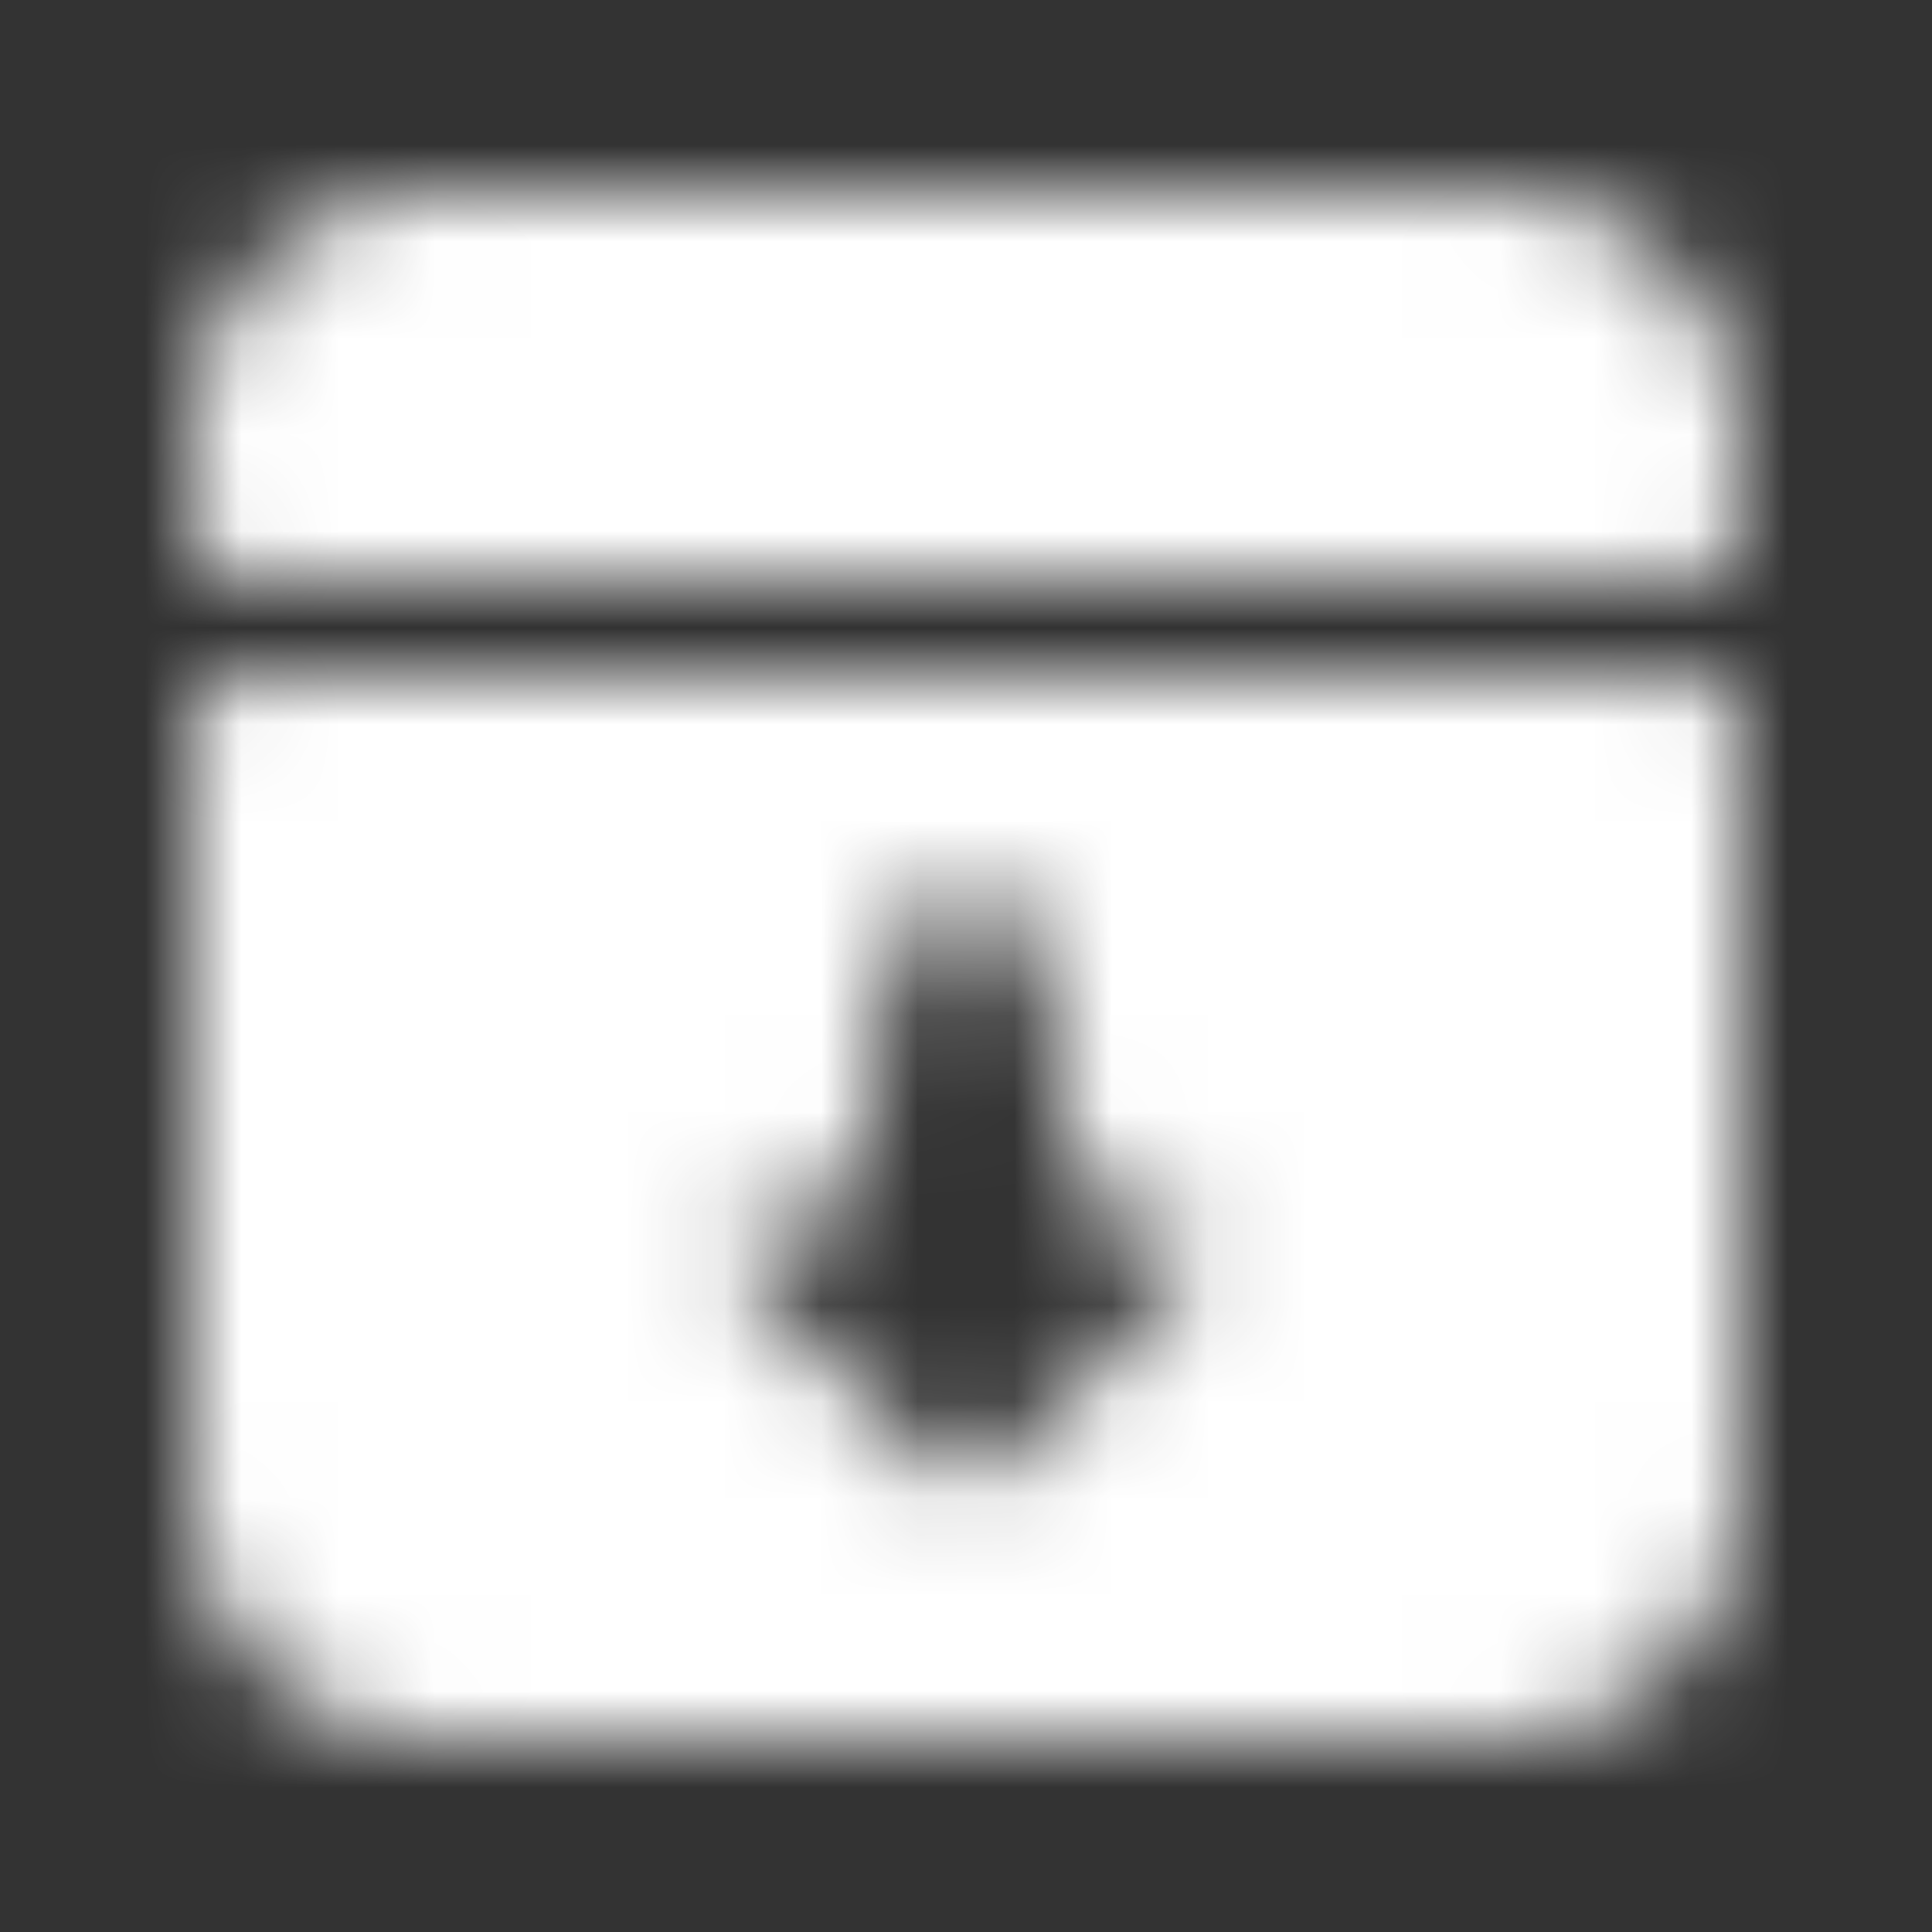 <svg xmlns="http://www.w3.org/2000/svg" xmlns:xlink="http://www.w3.org/1999/xlink" width="20" height="20"><rect width="100%" height="100%" fill="#333333" stroke="none"/><defs><path id="a" d="M4.5 2h11A2.5 2.5 0 0 1 18 4.5v1a.5.5 0 0 1-.5.5h-15a.5.5 0 0 1-.5-.5v-1A2.5 2.5 0 0 1 4.5 2m-2 5h15a.5.5 0 0 1 .5.5v8a2.5 2.5 0 0 1-2.5 2.5h-11A2.5 2.5 0 0 1 2 15.5v-8a.5.5 0 0 1 .5-.5m7.155 8.164c.09.09.212.14.342.14s.252-.05.342-.14l1.818-1.818a.48.48 0 0 0 .109-.53.49.49 0 0 0-.456-.3h-.66l-.36-2.528a.8.8 0 0 0-.78-.685.79.79 0 0 0-.785.682l-.351 2.53h-.69a.48.48 0 0 0-.447.292c-.078.18-.04.39.1.539z"/></defs><g fill="none" fill-rule="evenodd"><mask id="b" fill="#fff"><use xlink:href="#a"/></mask><g fill="#FFF" mask="url(#b)"><path d="M0 0h20v20H0z"/></g></g></svg>